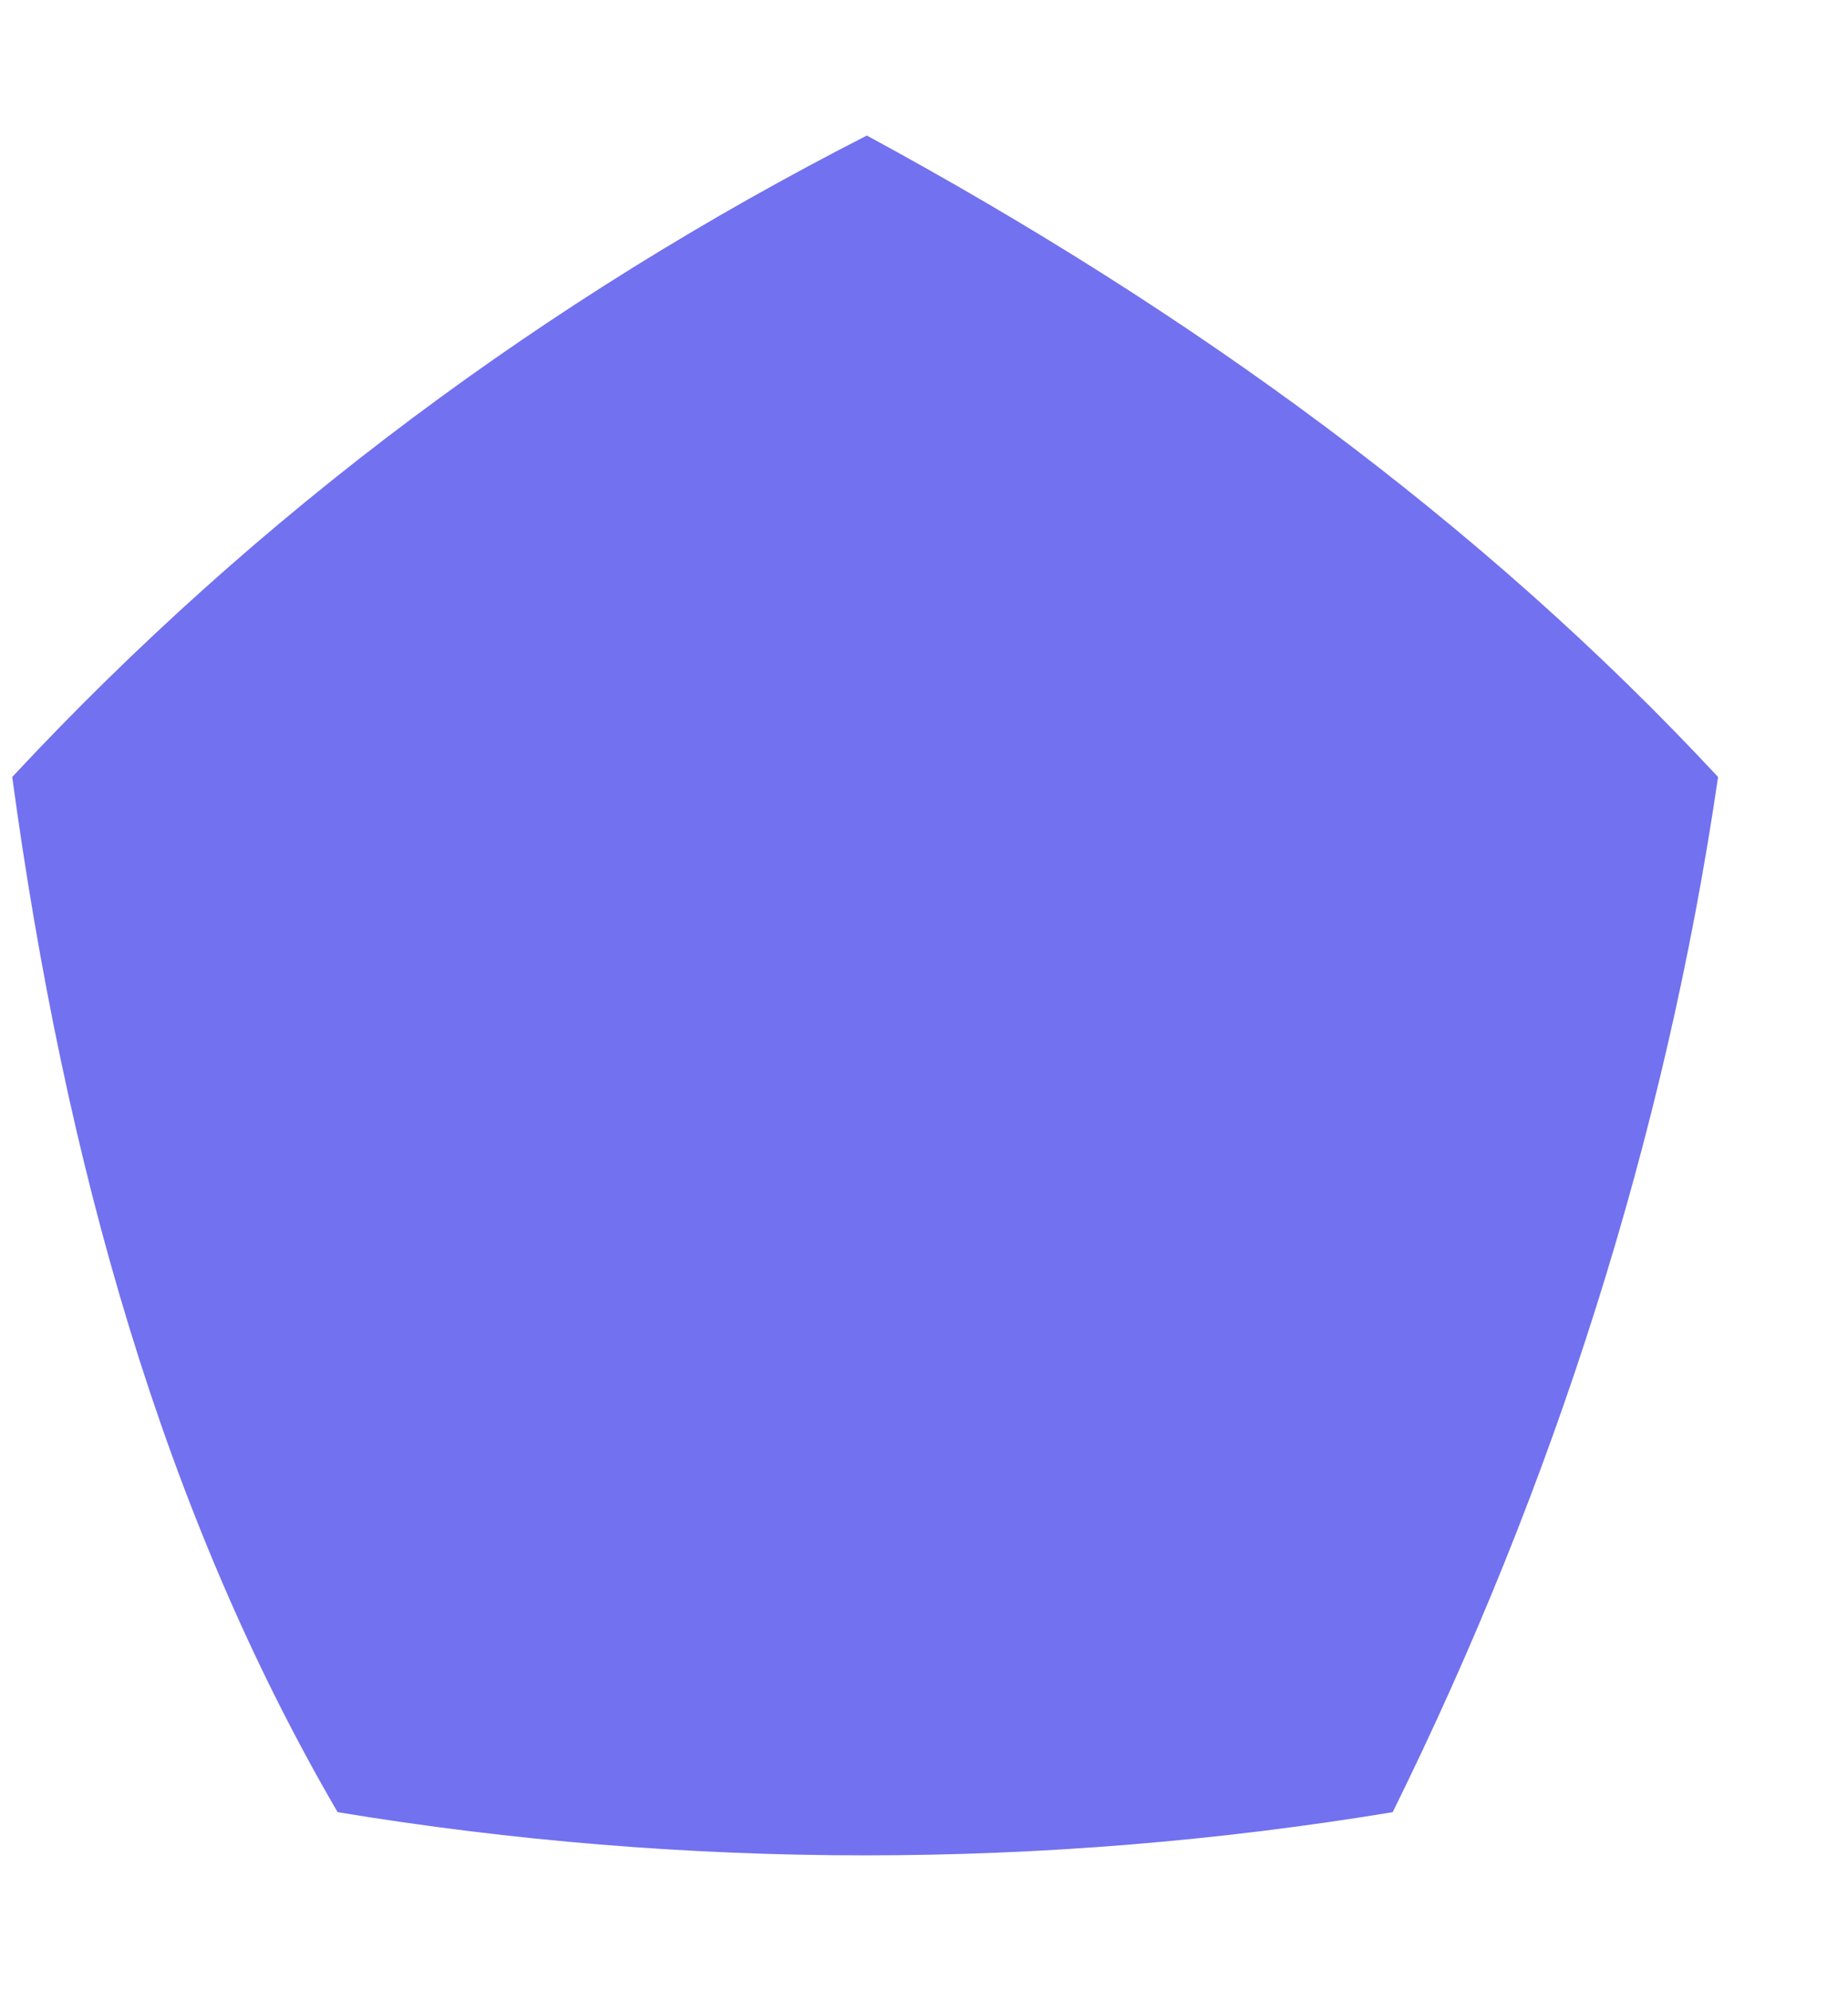 <svg width="13" height="14" viewBox="0 0 13 14" fill="none" xmlns="http://www.w3.org/2000/svg">
<path d="M6.098 0.953C3.855 2.098 1.82 3.602 0.086 5.463C0.456 8.183 1.15 10.641 2.375 12.741C4.826 13.146 7.346 13.146 9.797 12.741C10.93 10.45 11.716 7.992 12.086 5.463C10.421 3.673 8.387 2.194 6.098 0.953Z" fill="#7271EF"/>
</svg>
